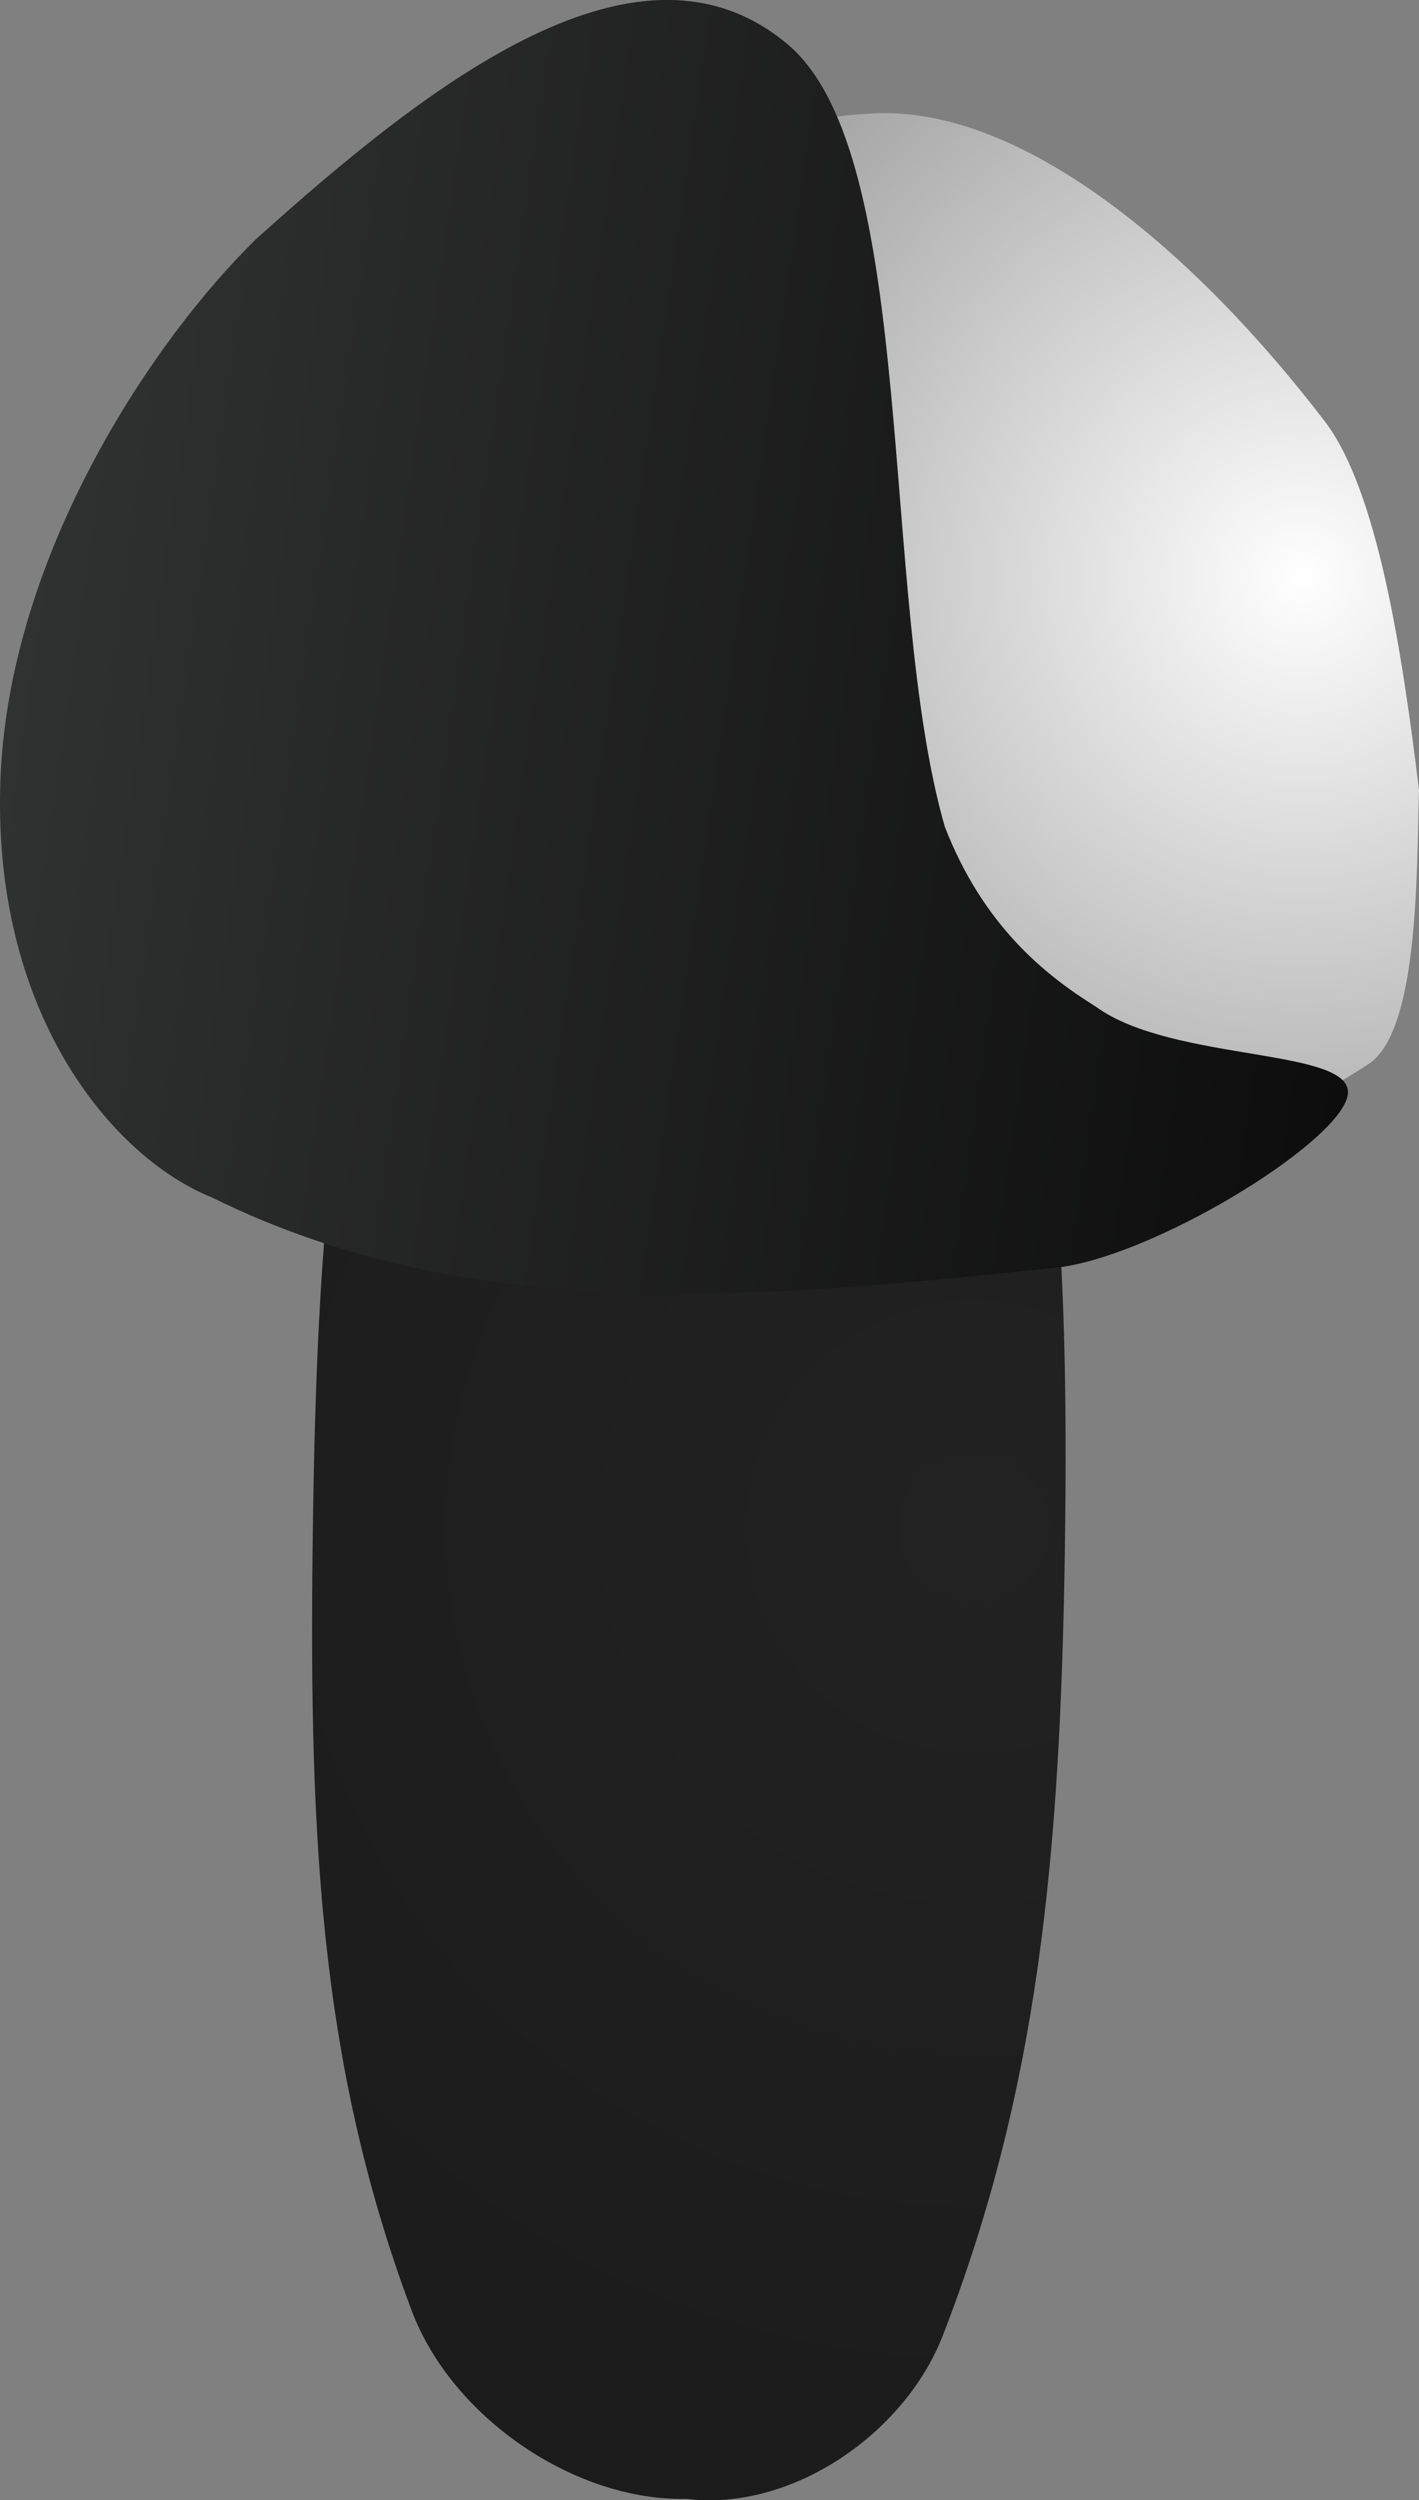 <svg version="1.1" xmlns="http://www.w3.org/2000/svg" xmlns:xlink="http://www.w3.org/1999/xlink" width="42.206" height="74.341" viewBox="0,0,42.206,74.341"><rect x="0" y="0" width="42.206" height="74.341" fill="#808080" stroke="none"/><defs><radialGradient cx="219.729" cy="176.68" r="49.401" gradientUnits="userSpaceOnUse" id="color-1"><stop offset="0" stop-color="#222222"/><stop offset="1" stop-color="#171717"/></radialGradient><radialGradient cx="229.465" cy="148.451" r="56.031" gradientUnits="userSpaceOnUse" id="color-2"><stop offset="0" stop-color="#ffffff"/><stop offset="1" stop-color="#000000"/></radialGradient><linearGradient x1="194.407" y1="128.848" x2="235.084" y2="134.789" gradientUnits="userSpaceOnUse" id="color-3"><stop offset="0" stop-color="#303131"/><stop offset="1" stop-color="#0d0d0d"/></linearGradient></defs><g transform="translate(-190.754,-131.276)"><g data-paper-data="{&quot;isPaintingLayer&quot;:true}" fill-rule="nonzero" stroke="none" stroke-linejoin="miter" stroke-miterlimit="10" stroke-dasharray="" stroke-dashoffset="0" style="mix-blend-mode: normal"><path d="M219.501,153.791c2.655,7.389 3.062,14.464 2.925,23.619c-0.137,9.155 -0.808,16.036 -3.628,23.305c-1.137,2.93 -4.507,5.245 -7.629,4.86c-3.268,0.078 -6.965,-2.377 -8.179,-5.619c-2.8,-7.462 -3.062,-14.464 -2.925,-23.619c0.137,-9.155 0.744,-16.184 3.628,-23.305c1.285,-3.205 4.763,-4.879 7.742,-4.499c3.278,-0.08 6.889,1.941 8.067,5.257z" data-paper-data="{&quot;index&quot;:null}" fill="url(#color-1)" stroke-width="2.363" stroke-linecap="butt"/><path d="M216.765,134.646c4.428,-0.203 9.554,4.125 13.429,9.206c1.508,2.03 2.246,6.626 2.766,10.915c-0.074,2.515 -0.007,7.189 -1.517,8.159c-6.009,3.858 -12.334,4.741 -17.907,3.635c-6.504,-1.296 -13.284,-3.341 -18.254,-10.479c-1.383,-2 0.938,-9.312 2.708,-10.968c6.084,-6.179 12.673,-10.174 18.775,-10.468z" data-paper-data="{&quot;index&quot;:null}" fill="url(#color-2)" stroke-width="2.186" stroke-linecap="round"/><path d="M214.186,132.598c3.916,3.299 2.696,16.411 4.672,23.267c1.143,2.928 2.959,4.389 4.491,5.343c2.296,1.679 7.797,1.201 7.487,2.656c-0.312,1.449 -5.909,4.853 -8.752,5.114c-8.501,0.883 -17.208,1.771 -25.011,-2.091c-3.036,-1.216 -6.615,-5.594 -6.3,-12.568c0.302,-6.652 4.563,-12.973 7.599,-15.935c5.263,-4.737 11.417,-9.486 15.814,-5.787z" data-paper-data="{&quot;index&quot;:null}" fill="url(#color-3)" stroke-width="2.186" stroke-linecap="round"/></g></g></svg>